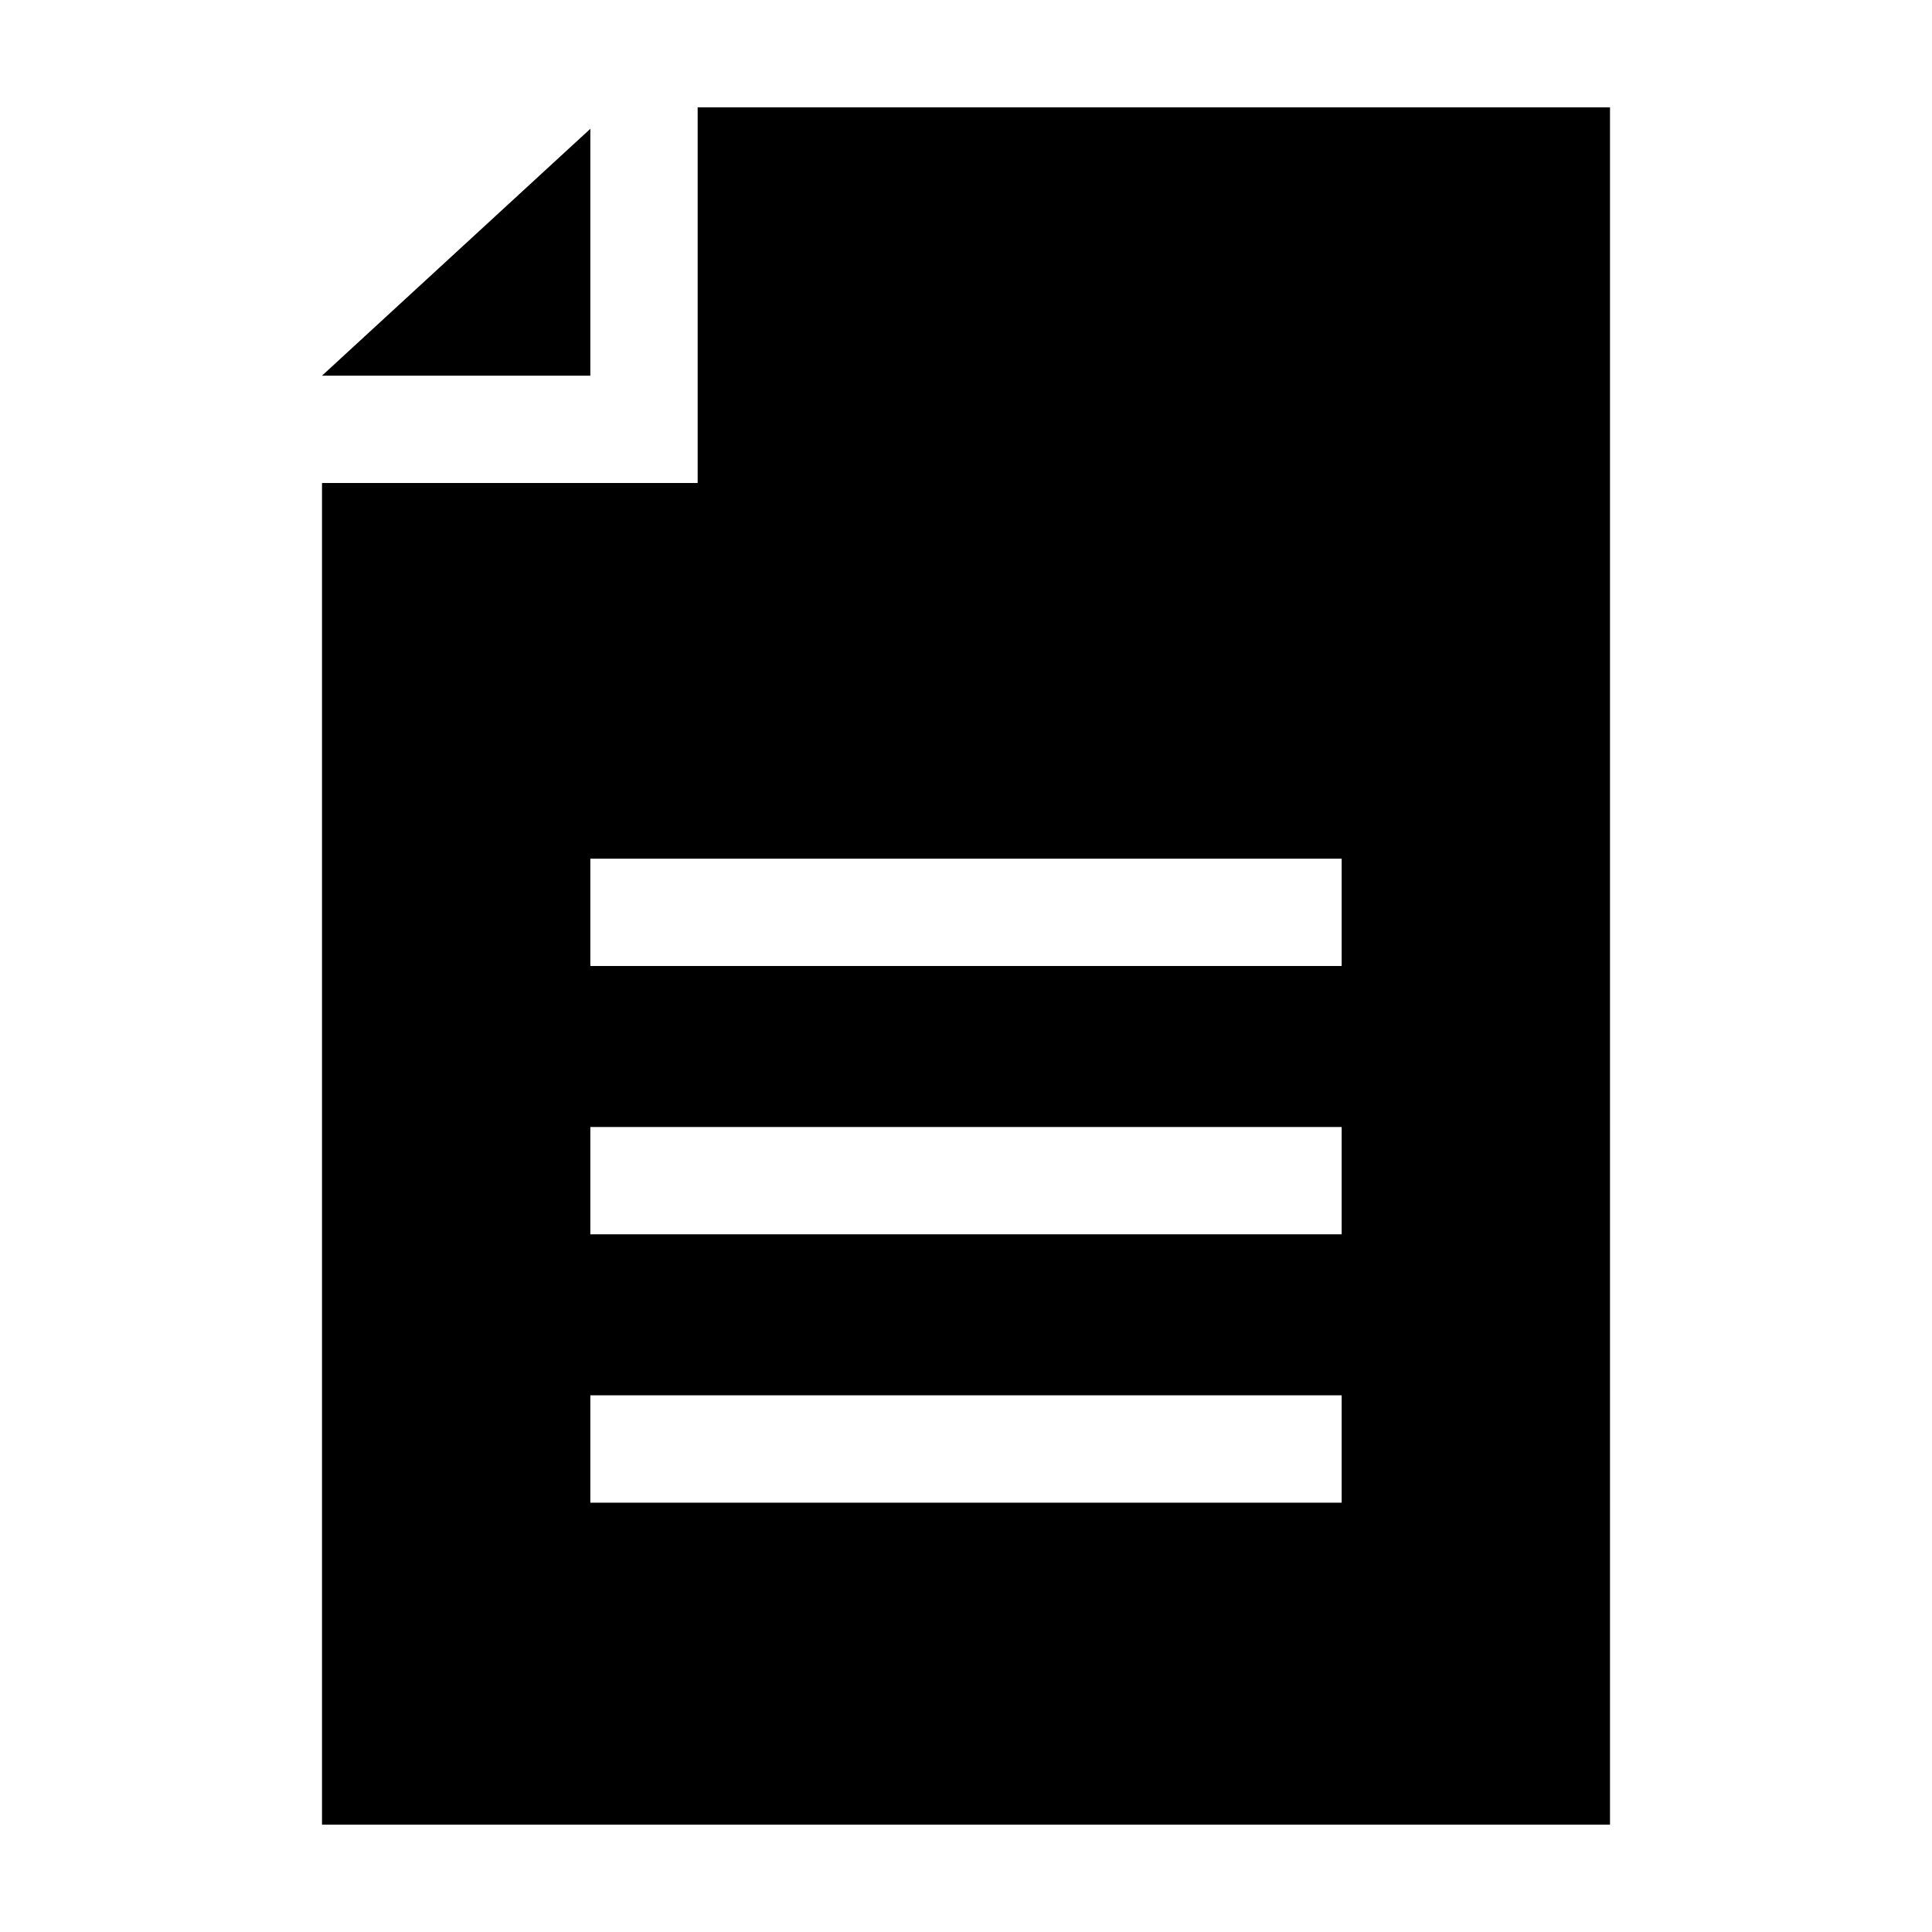 <?xml version="1.0" encoding="utf-8"?>
<!-- Generator: Adobe Illustrator 18.1.1, SVG Export Plug-In . SVG Version: 6.00 Build 0)  -->
<!DOCTYPE svg PUBLIC "-//W3C//DTD SVG 1.1//EN" "http://www.w3.org/Graphics/SVG/1.1/DTD/svg11.dtd">
<svg version="1.1" xmlns="http://www.w3.org/2000/svg" xmlns:xlink="http://www.w3.org/1999/xlink" x="0px" y="0px"
	 viewBox="0 0 36 36" enable-background="new 0 0 36 36" xml:space="preserve">
<g id="Guide">
</g>
<g id="Layer_1">
	<polygon points="11,2.4 6,7 6,7 11,7 	"/>
	<path d="M13,2v5v2h-2H6v25h24V2H13z M25,28H11v-2h14V28z M25,23H11v-2h14V23z M25,18H11v-2h14V18z"/>
</g>
</svg>
